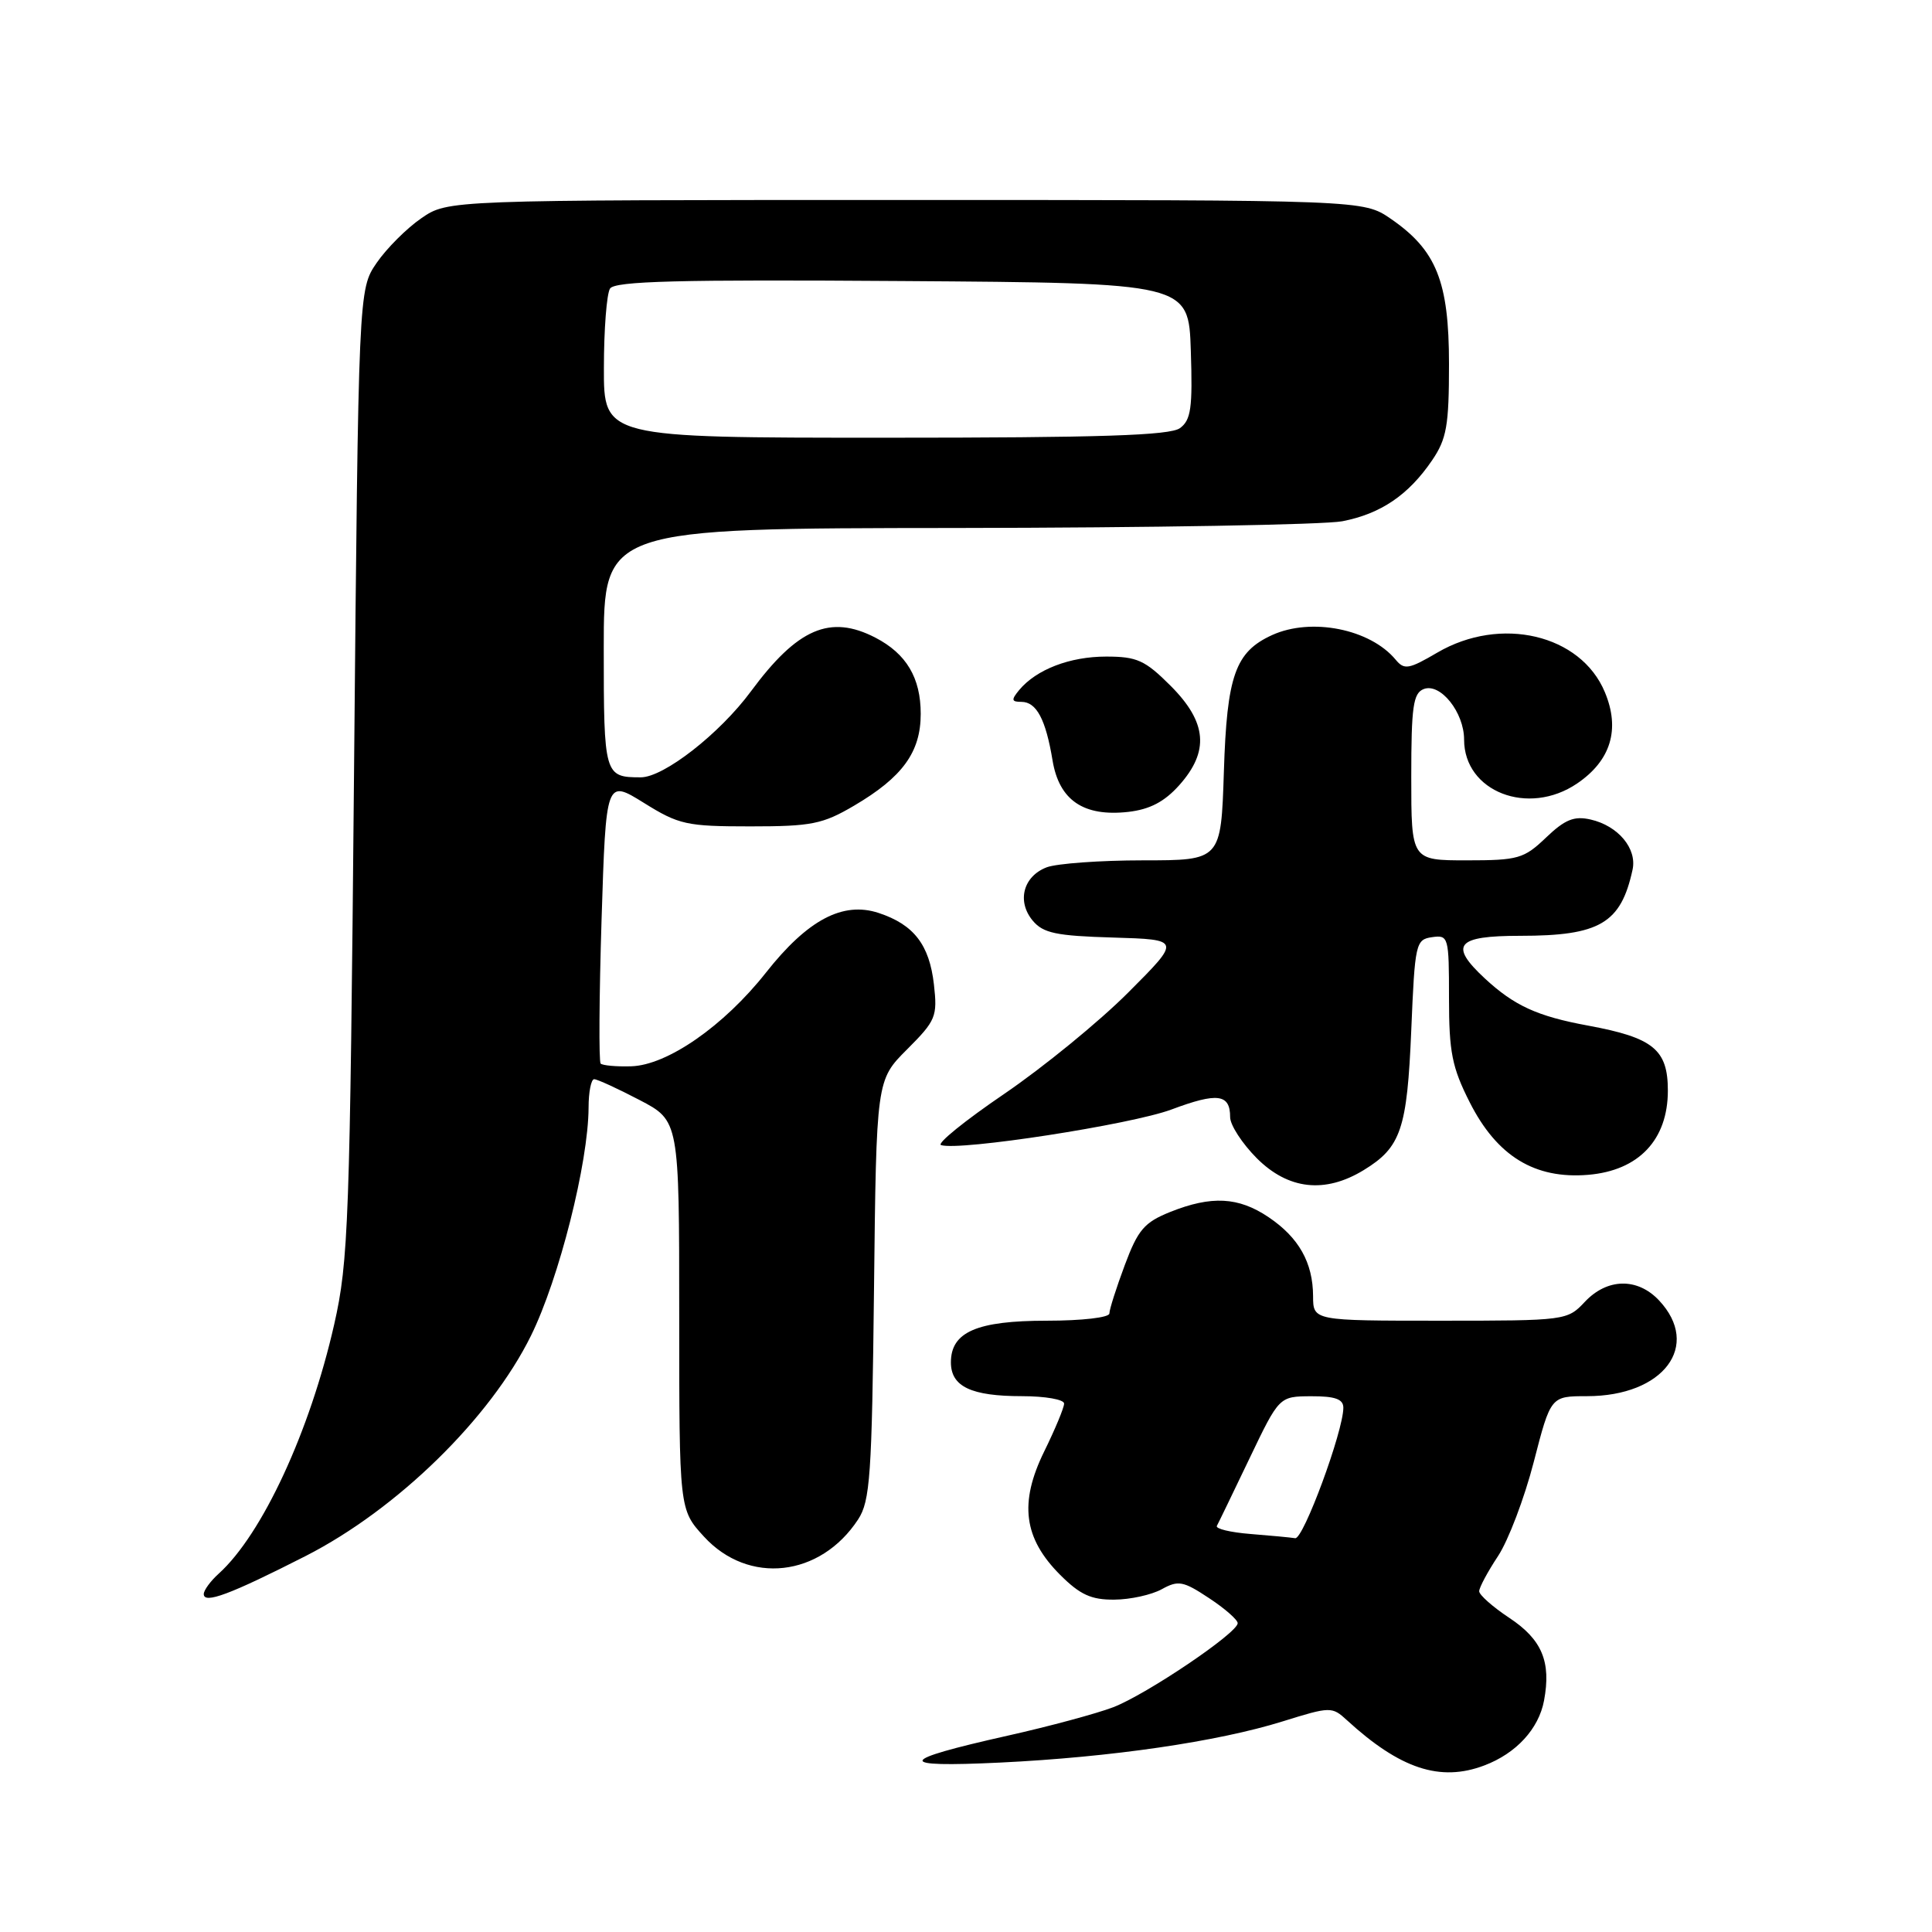 <?xml version="1.0" encoding="UTF-8" standalone="no"?>
<!DOCTYPE svg PUBLIC "-//W3C//DTD SVG 1.1//EN" "http://www.w3.org/Graphics/SVG/1.1/DTD/svg11.dtd" >
<svg xmlns="http://www.w3.org/2000/svg" xmlns:xlink="http://www.w3.org/1999/xlink" version="1.1" viewBox="0 0 256 256">
 <g >
 <path fill="currentColor"
d=" M 196.68 233.93 C 200.90 232.34 203.89 229.08 204.59 225.35 C 205.56 220.19 204.32 217.24 199.98 214.37 C 197.79 212.92 196.00 211.33 196.00 210.85 C 196.00 210.36 197.12 208.27 198.49 206.20 C 199.86 204.13 201.99 198.52 203.23 193.72 C 205.48 185.00 205.48 185.00 210.29 185.00 C 220.43 185.00 225.46 178.31 219.83 172.31 C 216.97 169.27 212.96 169.35 210.00 172.50 C 207.68 174.97 207.48 175.00 190.83 175.00 C 174.00 175.00 174.00 175.00 173.99 171.75 C 173.97 167.30 172.10 163.98 168.09 161.28 C 164.10 158.59 160.52 158.41 155.06 160.59 C 151.63 161.97 150.79 162.94 149.04 167.63 C 147.92 170.63 147.00 173.51 147.00 174.04 C 147.00 174.58 143.36 175.00 138.72 175.00 C 129.44 175.00 126.00 176.49 126.00 180.52 C 126.00 183.73 128.68 185.00 135.43 185.00 C 138.50 185.00 141.00 185.44 141.00 185.98 C 141.00 186.52 139.81 189.38 138.36 192.33 C 135.02 199.14 135.63 203.83 140.48 208.68 C 143.11 211.31 144.60 211.99 147.65 211.96 C 149.77 211.95 152.60 211.32 153.94 210.58 C 156.13 209.37 156.78 209.49 160.19 211.75 C 162.29 213.13 164.00 214.63 164.00 215.08 C 164.00 216.37 151.92 224.52 147.50 226.22 C 145.30 227.06 139.00 228.76 133.50 229.99 C 118.79 233.29 118.53 234.22 132.52 233.55 C 147.22 232.84 161.35 230.78 169.97 228.09 C 176.29 226.12 176.50 226.12 178.47 227.93 C 185.52 234.39 190.84 236.15 196.68 233.93 Z  M 40.50 206.18 C 52.63 199.99 64.95 187.95 70.35 177.00 C 74.08 169.44 77.96 154.08 77.99 146.75 C 77.99 144.69 78.33 143.00 78.73 143.00 C 79.14 143.00 81.84 144.24 84.73 145.75 C 90.00 148.50 90.00 148.50 90.00 174.26 C 90.00 200.03 90.00 200.03 93.28 203.61 C 99.17 210.04 108.69 208.98 113.70 201.34 C 115.30 198.89 115.53 195.59 115.81 170.86 C 116.12 143.12 116.12 143.12 120.19 139.05 C 124.01 135.23 124.23 134.70 123.75 130.45 C 123.15 125.18 121.09 122.51 116.42 120.97 C 111.68 119.41 107.02 121.87 101.49 128.88 C 95.92 135.94 88.41 141.16 83.62 141.29 C 81.66 141.35 79.85 141.18 79.59 140.93 C 79.34 140.67 79.39 132.09 79.71 121.86 C 80.30 103.27 80.30 103.27 85.31 106.38 C 89.96 109.28 90.98 109.50 99.41 109.50 C 107.52 109.50 109.00 109.21 113.18 106.75 C 119.59 102.98 122.00 99.66 122.00 94.59 C 122.00 89.81 120.10 86.62 115.99 84.49 C 109.99 81.39 105.67 83.26 99.50 91.61 C 95.36 97.22 87.95 103.00 84.91 103.00 C 80.08 103.00 80.00 102.74 80.00 85.89 C 80.00 70.00 80.00 70.00 126.75 69.96 C 152.46 69.93 175.46 69.53 177.86 69.07 C 182.96 68.08 186.62 65.60 189.75 61.01 C 191.69 58.16 192.00 56.41 192.00 48.24 C 192.00 37.29 190.33 33.14 184.27 28.98 C 180.65 26.50 180.65 26.50 120.00 26.50 C 59.35 26.50 59.35 26.50 55.84 28.91 C 53.90 30.24 51.24 32.90 49.91 34.83 C 47.50 38.35 47.50 38.35 46.91 102.42 C 46.36 162.08 46.18 167.12 44.28 175.50 C 41.07 189.65 34.75 203.30 28.99 208.51 C 27.89 209.50 27.00 210.72 27.00 211.22 C 27.00 212.58 30.50 211.27 40.50 206.18 Z  M 180.69 155.05 C 185.64 152.03 186.45 149.63 187.00 136.50 C 187.48 124.99 187.59 124.49 189.75 124.18 C 191.93 123.87 192.00 124.12 192.00 132.25 C 192.00 139.42 192.40 141.43 194.75 146.07 C 198.36 153.20 203.36 156.26 210.44 155.67 C 217.14 155.11 221.00 151.03 221.00 144.51 C 221.00 139.07 219.08 137.50 210.44 135.90 C 203.69 134.66 200.65 133.26 196.75 129.65 C 191.96 125.20 192.97 124.00 201.45 124.00 C 211.97 124.00 214.78 122.35 216.32 115.25 C 216.94 112.44 214.41 109.42 210.76 108.59 C 208.58 108.09 207.36 108.59 204.86 110.98 C 201.93 113.78 201.17 114.00 194.35 114.00 C 187.00 114.00 187.00 114.00 187.00 102.97 C 187.00 93.62 187.25 91.84 188.66 91.30 C 190.86 90.46 194.00 94.39 194.00 98.00 C 194.00 104.90 202.50 108.21 208.97 103.82 C 213.45 100.78 214.71 96.63 212.65 91.71 C 209.46 84.06 198.84 81.56 190.44 86.48 C 186.67 88.69 186.07 88.79 184.93 87.41 C 181.55 83.34 173.75 81.79 168.56 84.15 C 163.68 86.38 162.57 89.50 162.17 102.25 C 161.79 114.00 161.79 114.00 151.46 114.00 C 145.78 114.00 140.04 114.42 138.70 114.92 C 135.58 116.11 134.71 119.43 136.84 121.99 C 138.23 123.65 139.95 124.01 147.50 124.23 C 156.50 124.50 156.50 124.50 149.50 131.51 C 145.65 135.37 138.25 141.41 133.06 144.95 C 127.87 148.48 124.10 151.53 124.69 151.73 C 127.10 152.53 149.89 149.01 155.24 147.01 C 161.33 144.73 163.00 144.95 163.00 148.03 C 163.00 149.07 164.59 151.52 166.53 153.47 C 170.70 157.64 175.56 158.18 180.69 155.05 Z  M 156.25 104.05 C 160.27 99.55 159.94 95.71 155.12 90.88 C 151.72 87.48 150.66 87.00 146.57 87.00 C 141.75 87.00 137.32 88.71 135.05 91.43 C 133.97 92.74 134.02 93.00 135.34 93.00 C 137.34 93.00 138.57 95.32 139.47 100.77 C 140.35 106.05 143.58 108.24 149.50 107.58 C 152.36 107.25 154.29 106.24 156.25 104.05 Z  M 165.69 203.26 C 163.04 203.05 161.04 202.57 161.24 202.19 C 161.45 201.81 163.39 197.79 165.56 193.26 C 169.50 185.03 169.50 185.03 173.75 185.01 C 176.91 185.00 178.00 185.39 178.00 186.53 C 178.00 189.64 172.70 203.99 171.62 203.82 C 171.00 203.72 168.33 203.47 165.69 203.26 Z  M 80.02 48.75 C 80.02 43.66 80.39 38.93 80.83 38.24 C 81.46 37.25 89.88 37.03 119.57 37.24 C 157.50 37.50 157.50 37.50 157.79 46.48 C 158.04 54.07 157.81 55.66 156.35 56.73 C 155.02 57.70 145.85 58.00 117.31 58.00 C 80.00 58.00 80.00 58.00 80.02 48.75 Z "/>
</g>
</svg>